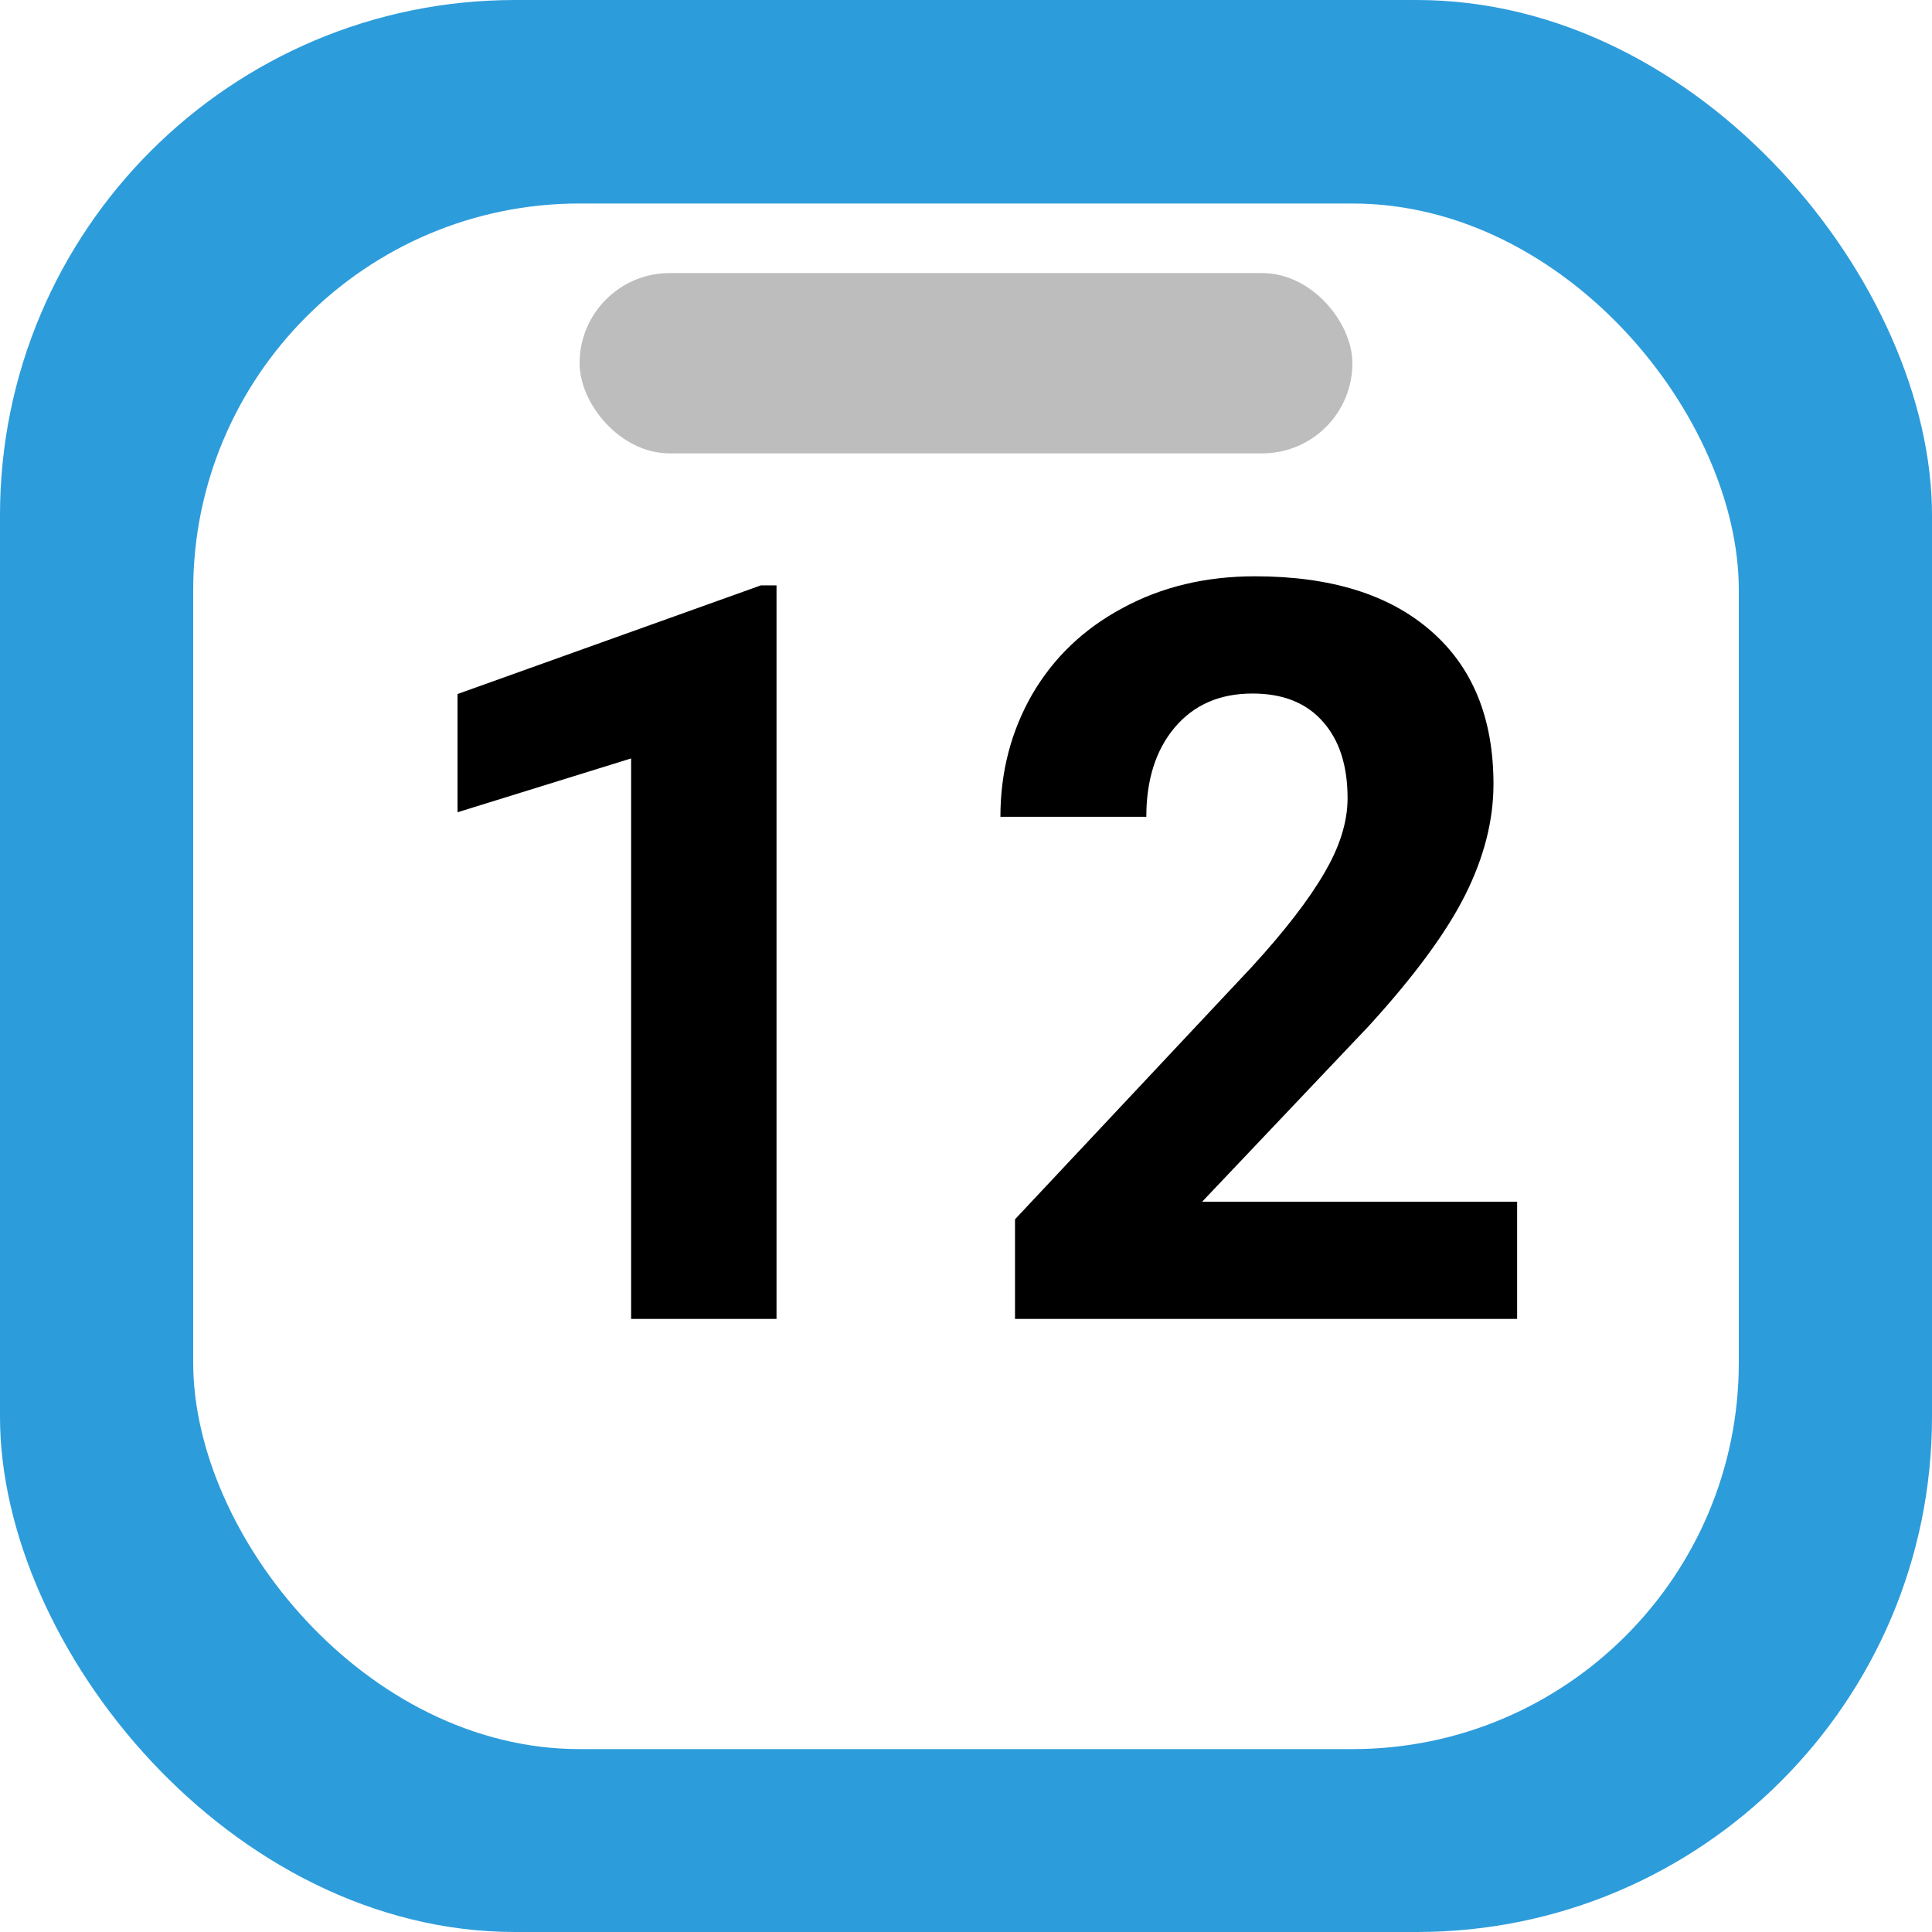<svg width="750" height="750" viewBox="0 0 750 750" fill="none" xmlns="http://www.w3.org/2000/svg">
<rect width="750" height="750" rx="200" fill="#2D9CDB"/>
<g filter="url(#filter0_d_106:5)">
<rect x="75" y="75" width="600" height="600" rx="150" fill="white"/>
</g>
<path d="M301.445 512H245V294.422L177.617 315.32V269.422L295.391 227.234H301.445V512ZM588.945 512H394.023V473.328L486.016 375.281C498.646 361.479 507.956 349.435 513.945 339.148C520.065 328.862 523.125 319.096 523.125 309.852C523.125 297.221 519.935 287.326 513.555 280.164C507.174 272.872 498.06 269.227 486.211 269.227C473.451 269.227 463.359 273.654 455.938 282.508C448.646 291.232 445 302.755 445 317.078H388.359C388.359 299.76 392.461 283.94 400.664 269.617C408.997 255.294 420.716 244.096 435.82 236.023C450.924 227.82 468.047 223.719 487.188 223.719C516.484 223.719 539.206 230.75 555.352 244.812C571.628 258.875 579.766 278.732 579.766 304.383C579.766 318.445 576.12 332.768 568.828 347.352C561.536 361.935 549.036 378.927 531.328 398.328L466.68 466.492H588.945V512Z" fill="black"/>
<rect x="225" y="106" width="300" height="70" rx="35" fill="#BDBDBD"/>
<defs>
<filter id="filter0_d_106:5" x="71" y="75" width="608" height="608" filterUnits="userSpaceOnUse" color-interpolation-filters="sRGB">
<feFlood flood-opacity="0" result="BackgroundImageFix"/>
<feColorMatrix in="SourceAlpha" type="matrix" values="0 0 0 0 0 0 0 0 0 0 0 0 0 0 0 0 0 0 127 0" result="hardAlpha"/>
<feOffset dy="4"/>
<feGaussianBlur stdDeviation="2"/>
<feComposite in2="hardAlpha" operator="out"/>
<feColorMatrix type="matrix" values="0 0 0 0 0 0 0 0 0 0 0 0 0 0 0 0 0 0 0.25 0"/>
<feBlend mode="normal" in2="BackgroundImageFix" result="effect1_dropShadow_106:5"/>
<feBlend mode="normal" in="SourceGraphic" in2="effect1_dropShadow_106:5" result="shape"/>
</filter>
</defs>
</svg>
